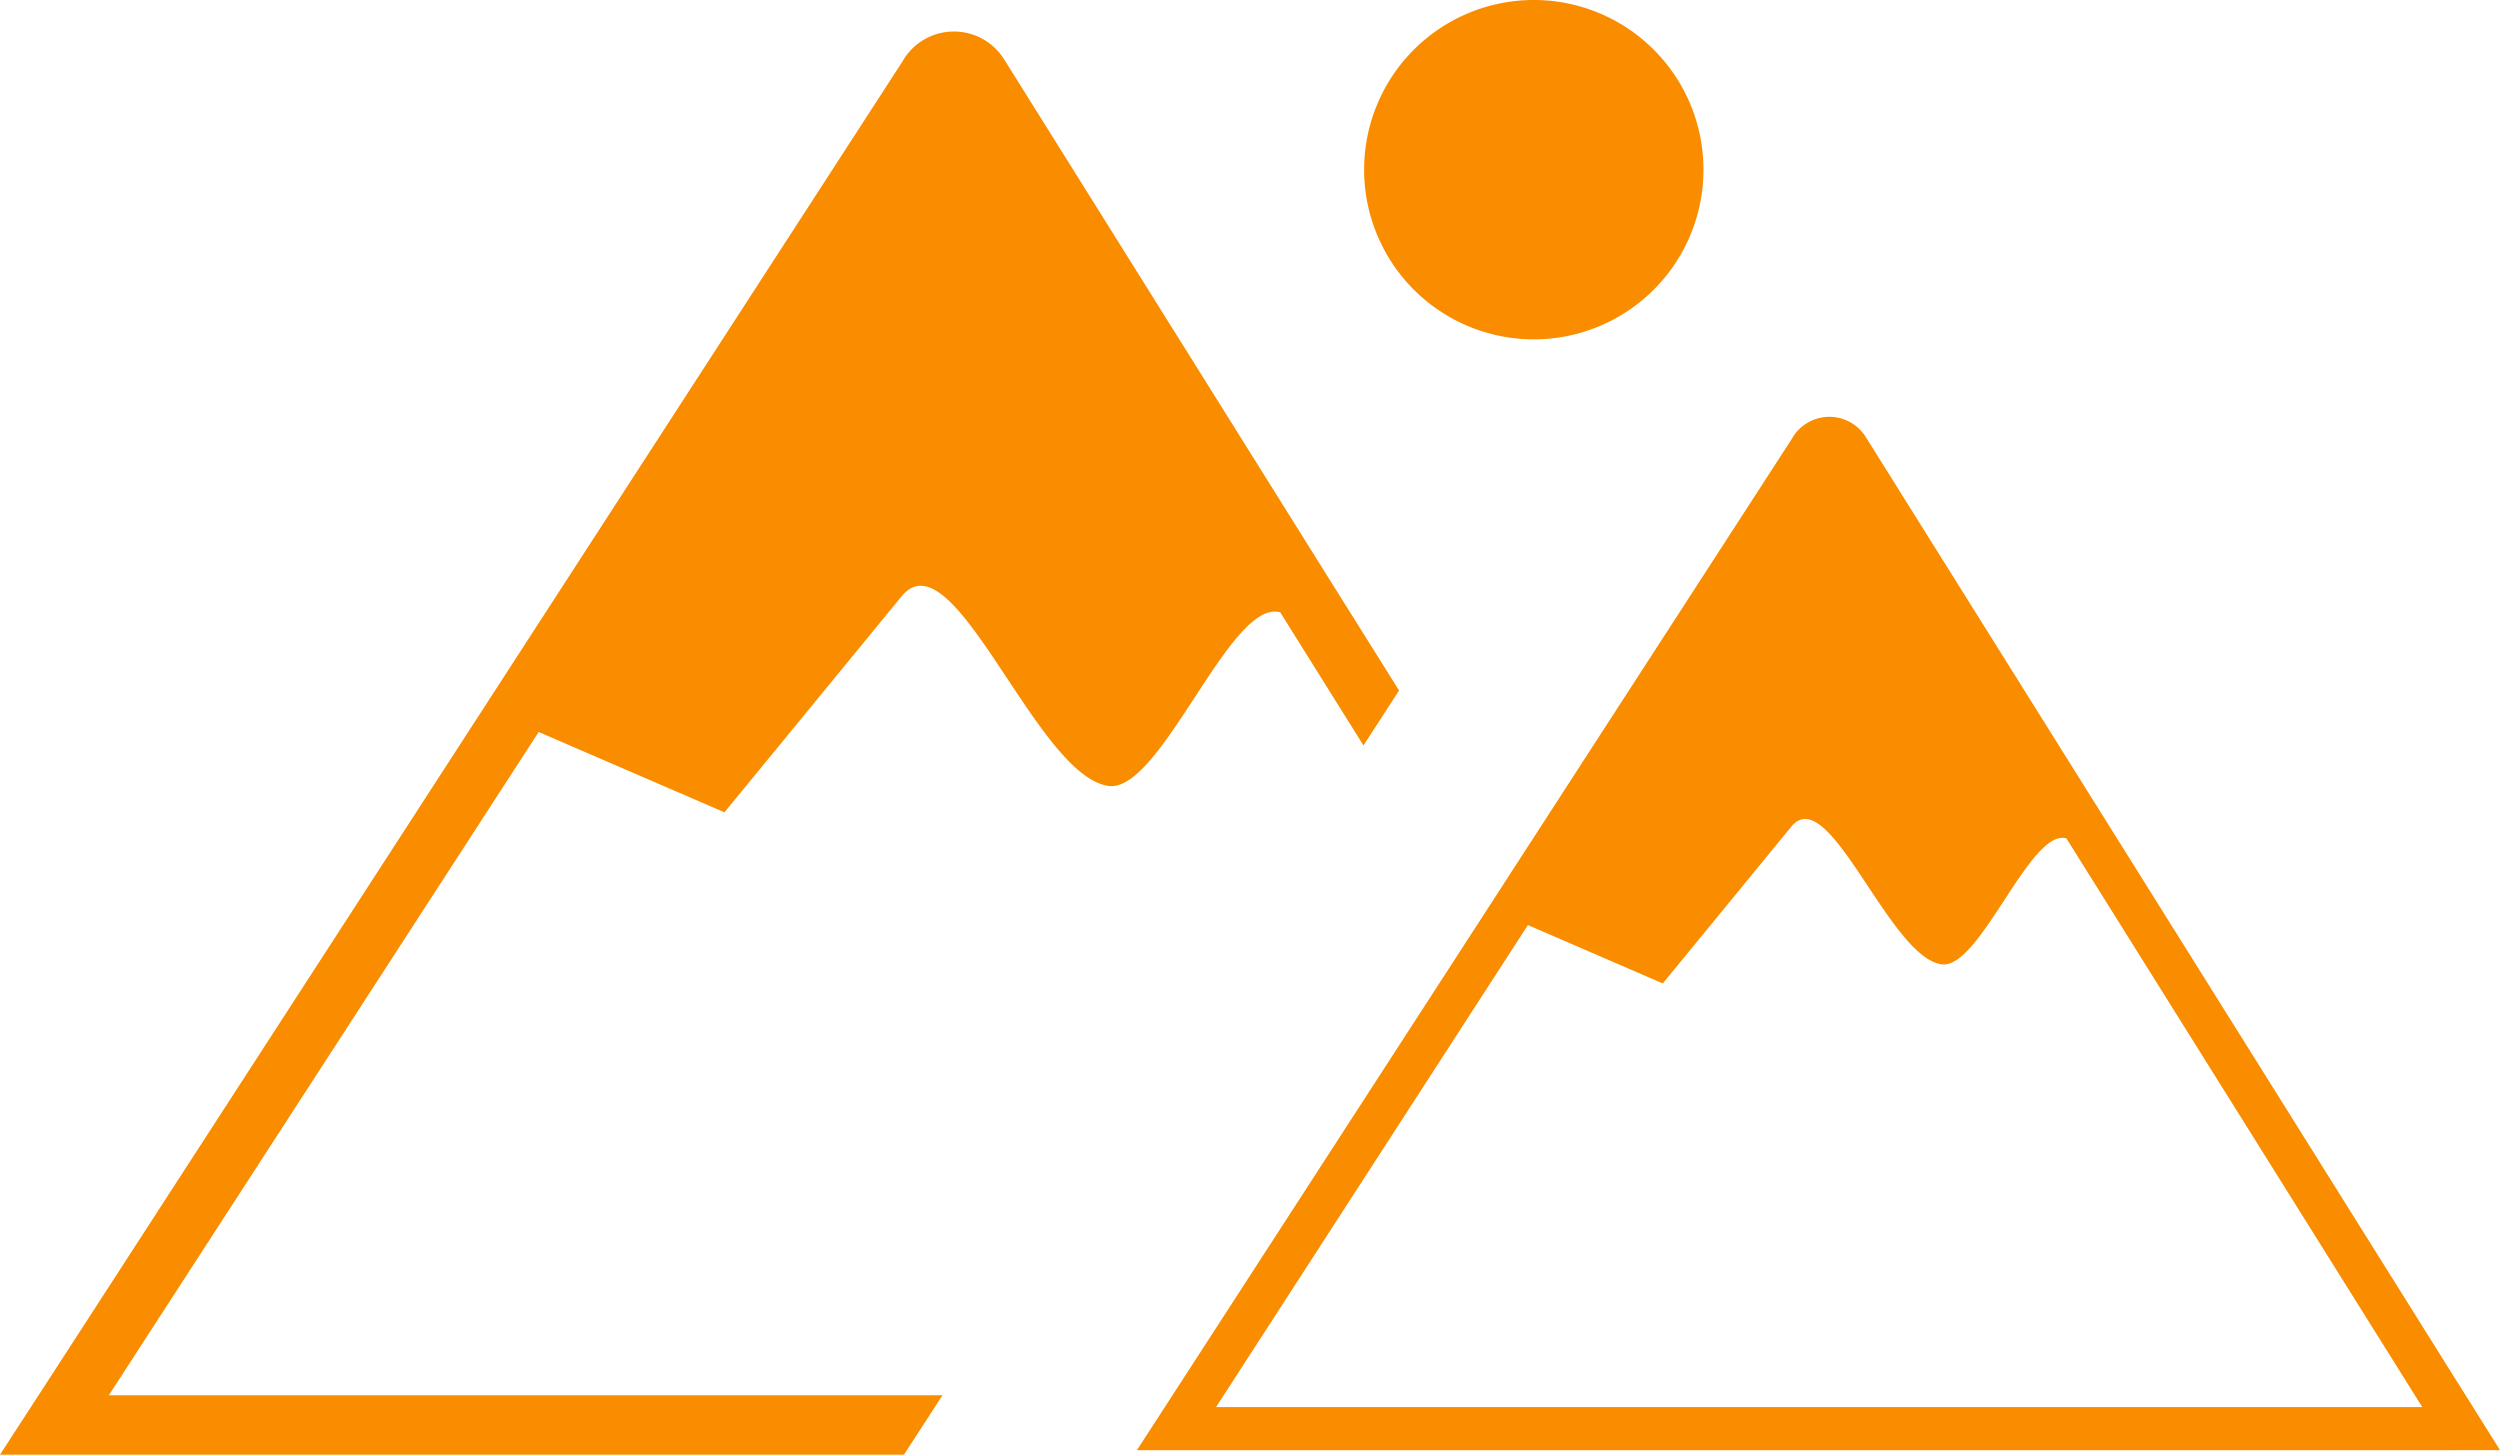 <svg id="mountain" xmlns="http://www.w3.org/2000/svg" width="74.671" height="43.448" viewBox="0 0 74.671 43.448">
  <path id="Path_4257" data-name="Path 4257" d="M27,43.449H0l1.774-2.735L26.956,1.835a1.743,1.743,0,0,1,.6-.626,1.77,1.77,0,0,1,2.437.565l9.747,15.581h0l2.048,3.269-1.063,1.641-2.485-3.974c-1.489-.444-3.561,5.408-5.135,5.183-2.169-.31-4.624-7.553-6.174-5.664l-5.293,6.453-5.548-2.4L3.251,41.674h24.9L27,43.449Zm45.345-.134H33.957l1.288-1.987,9.461-14.608.444-.687h0L53.524,13.1a1.256,1.256,0,0,1,.438-.456,1.282,1.282,0,0,1,1.768.413l7.079,11.309h0L73.395,41.279a1,1,0,0,1,.085.134l1.191,1.9ZM36.321,42.027H72.349L61.721,25.042c-1.082-.322-2.583,3.926-3.731,3.761-1.574-.225-3.36-5.481-4.485-4.114l-3.84,4.685-4.029-1.744-9.316,14.4ZM45.812,0a5.068,5.068,0,1,1-5.068,5.068A5.069,5.069,0,0,1,45.812,0Z" fill="#fa8c00"/>
</svg>

